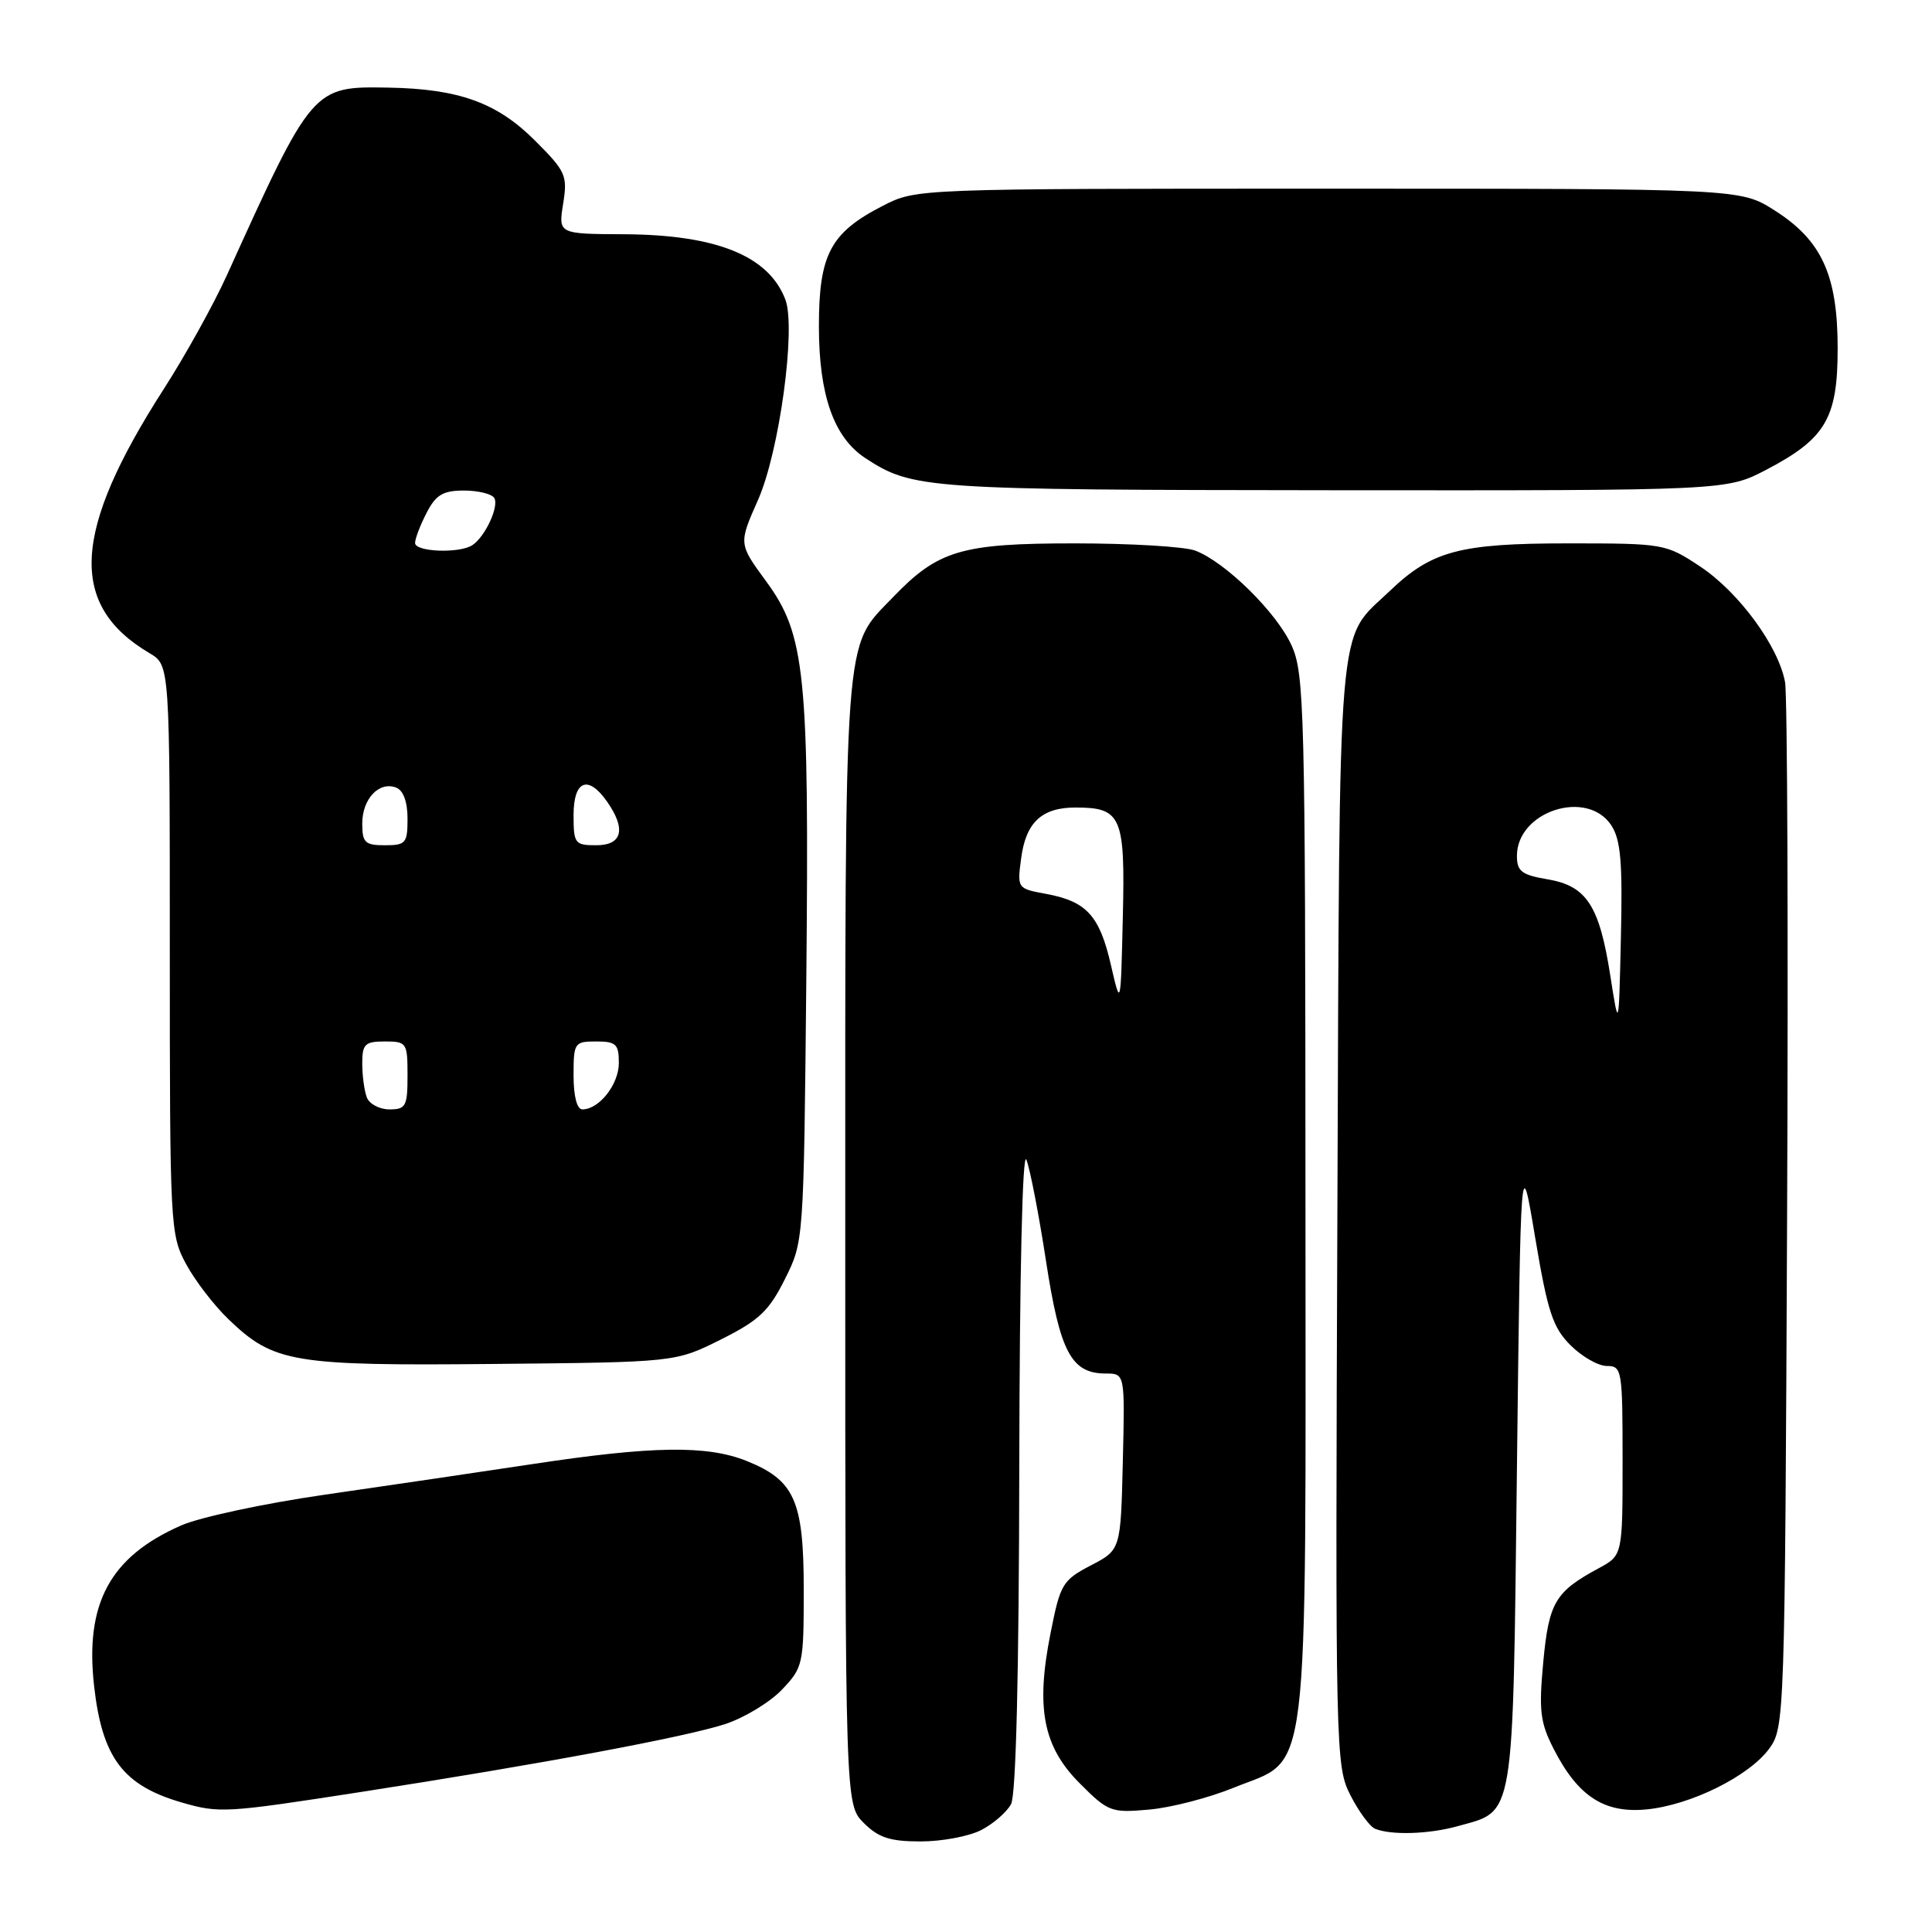<?xml version="1.0" encoding="UTF-8" standalone="no"?>
<!DOCTYPE svg PUBLIC "-//W3C//DTD SVG 1.1//EN" "http://www.w3.org/Graphics/SVG/1.1/DTD/svg11.dtd" >
<svg xmlns="http://www.w3.org/2000/svg" xmlns:xlink="http://www.w3.org/1999/xlink" version="1.1" viewBox="0 0 256 256">
 <g >
 <path fill="currentColor"
d=" M 130.02 242.49 C 131.63 241.66 133.40 240.11 133.97 239.06 C 134.63 237.83 135.02 221.65 135.06 194.32 C 135.10 168.83 135.48 152.38 136.00 153.67 C 136.48 154.86 137.65 160.90 138.60 167.08 C 140.46 179.19 141.95 182.00 146.53 182.00 C 149.06 182.00 149.06 182.00 148.78 193.68 C 148.50 205.37 148.50 205.37 144.53 207.43 C 140.79 209.39 140.49 209.88 139.20 216.42 C 137.22 226.36 138.22 231.46 143.10 236.33 C 146.84 240.08 147.24 240.23 152.26 239.78 C 155.14 239.53 160.15 238.23 163.40 236.91 C 173.70 232.70 173.00 238.41 172.98 158.52 C 172.96 93.91 172.84 89.24 171.13 85.50 C 169.15 81.14 162.37 74.47 158.38 72.96 C 157.00 72.43 149.81 72.00 142.40 72.00 C 127.35 72.00 124.30 72.91 118.30 79.16 C 111.72 86.02 112.00 82.28 112.00 164.51 C 112.00 239.09 112.00 239.09 114.45 241.55 C 116.42 243.51 117.93 244.00 122.00 244.00 C 124.81 244.00 128.41 243.32 130.02 242.49 Z  M 193.10 241.99 C 200.77 239.86 200.44 241.83 201.00 194.65 C 201.50 152.50 201.50 152.50 203.42 164.00 C 205.07 173.82 205.75 175.90 208.10 178.25 C 209.61 179.76 211.78 181.00 212.92 181.00 C 214.92 181.00 215.00 181.51 215.00 193.55 C 215.00 206.09 215.00 206.09 211.84 207.80 C 206.07 210.91 205.23 212.33 204.49 220.24 C 203.89 226.66 204.08 228.24 205.87 231.74 C 209.07 238.01 212.55 240.29 218.14 239.76 C 224.01 239.20 231.78 235.35 234.45 231.68 C 236.46 228.91 236.51 227.60 236.80 161.18 C 236.96 123.95 236.84 92.10 236.53 90.39 C 235.66 85.62 230.39 78.45 225.27 75.06 C 220.73 72.05 220.47 72.00 207.80 72.00 C 193.40 72.00 189.71 72.99 184.16 78.30 C 177.07 85.11 177.53 79.59 177.21 160.72 C 176.93 232.38 176.97 234.02 178.94 237.88 C 180.04 240.04 181.52 242.05 182.22 242.33 C 184.38 243.19 189.32 243.04 193.10 241.99 Z  M 47.93 237.43 C 71.60 233.76 90.77 230.18 96.09 228.45 C 98.61 227.62 101.99 225.58 103.59 223.91 C 106.41 220.95 106.50 220.56 106.50 210.68 C 106.50 198.85 105.30 196.14 98.92 193.58 C 93.67 191.48 86.45 191.59 70.61 193.99 C 63.40 195.08 50.98 196.91 43.00 198.06 C 35.02 199.21 26.48 201.04 24.00 202.13 C 14.58 206.27 11.23 212.46 12.47 223.42 C 13.54 232.93 16.32 236.60 24.12 238.85 C 29.09 240.28 29.87 240.23 47.93 237.43 Z  M 95.50 177.50 C 100.57 174.97 101.89 173.72 104.00 169.50 C 106.50 164.50 106.50 164.50 106.84 129.81 C 107.23 89.17 106.72 84.11 101.49 76.99 C 97.87 72.05 97.87 72.05 100.43 66.27 C 103.26 59.93 105.51 43.45 104.06 39.68 C 101.85 33.90 94.94 31.11 82.74 31.04 C 73.98 31.00 73.98 31.00 74.62 27.00 C 75.22 23.25 74.98 22.71 70.86 18.60 C 65.86 13.60 60.78 11.77 51.46 11.61 C 41.43 11.43 41.39 11.48 30.05 36.50 C 28.30 40.35 24.56 47.10 21.73 51.50 C 9.55 70.45 9.03 80.18 19.83 86.56 C 22.50 88.14 22.50 88.14 22.50 125.82 C 22.50 162.54 22.55 163.60 24.66 167.50 C 25.85 169.70 28.38 173.00 30.29 174.82 C 36.27 180.57 38.77 180.99 65.50 180.73 C 89.50 180.50 89.50 180.50 95.50 177.50 Z  M 234.03 62.25 C 241.91 58.13 243.50 55.43 243.50 46.18 C 243.50 36.45 241.39 31.84 235.13 27.87 C 230.61 25.00 230.61 25.00 176.02 25.00 C 121.42 25.00 121.42 25.00 117.02 27.25 C 110.02 30.83 108.50 33.70 108.51 43.32 C 108.52 52.39 110.50 57.97 114.66 60.70 C 120.92 64.80 122.57 64.91 176.64 64.96 C 228.77 65.00 228.77 65.00 234.03 62.25 Z  M 147.20 127.86 C 145.70 121.33 143.98 119.44 138.64 118.45 C 134.78 117.74 134.77 117.73 135.32 113.65 C 135.95 108.96 138.06 107.00 142.50 107.00 C 148.60 107.00 149.10 108.16 148.78 121.51 C 148.50 133.50 148.50 133.50 147.20 127.86 Z  M 213.37 129.25 C 211.92 119.97 210.23 117.38 205.04 116.51 C 201.63 115.93 201.00 115.45 201.00 113.41 C 201.00 107.49 210.31 104.48 213.51 109.37 C 214.75 111.26 215.01 114.26 214.78 124.12 C 214.50 136.49 214.50 136.49 213.37 129.25 Z  M 48.61 145.42 C 48.27 144.55 48.00 142.52 48.00 140.92 C 48.00 138.34 48.35 138.00 51.00 138.00 C 53.89 138.00 54.00 138.17 54.00 142.50 C 54.00 146.58 53.78 147.00 51.61 147.00 C 50.29 147.00 48.94 146.29 48.61 145.42 Z  M 76.00 142.50 C 76.00 138.17 76.11 138.00 79.00 138.00 C 81.63 138.00 82.00 138.35 82.00 140.85 C 82.00 143.68 79.40 147.00 77.17 147.00 C 76.45 147.00 76.00 145.27 76.00 142.50 Z  M 48.00 109.12 C 48.00 105.86 50.23 103.49 52.49 104.36 C 53.44 104.72 54.00 106.24 54.00 108.47 C 54.00 111.73 53.77 112.00 51.00 112.00 C 48.36 112.00 48.00 111.65 48.00 109.12 Z  M 76.00 108.00 C 76.00 103.40 77.93 102.63 80.44 106.22 C 82.99 109.86 82.46 112.00 79.00 112.00 C 76.17 112.00 76.00 111.78 76.00 108.00 Z  M 55.00 71.95 C 55.00 71.37 55.69 69.57 56.53 67.95 C 57.76 65.56 58.70 65.00 61.47 65.00 C 63.35 65.00 65.15 65.44 65.49 65.98 C 66.16 67.07 64.30 71.10 62.60 72.23 C 60.92 73.36 55.00 73.14 55.00 71.95 Z "/>
</g>
</svg>